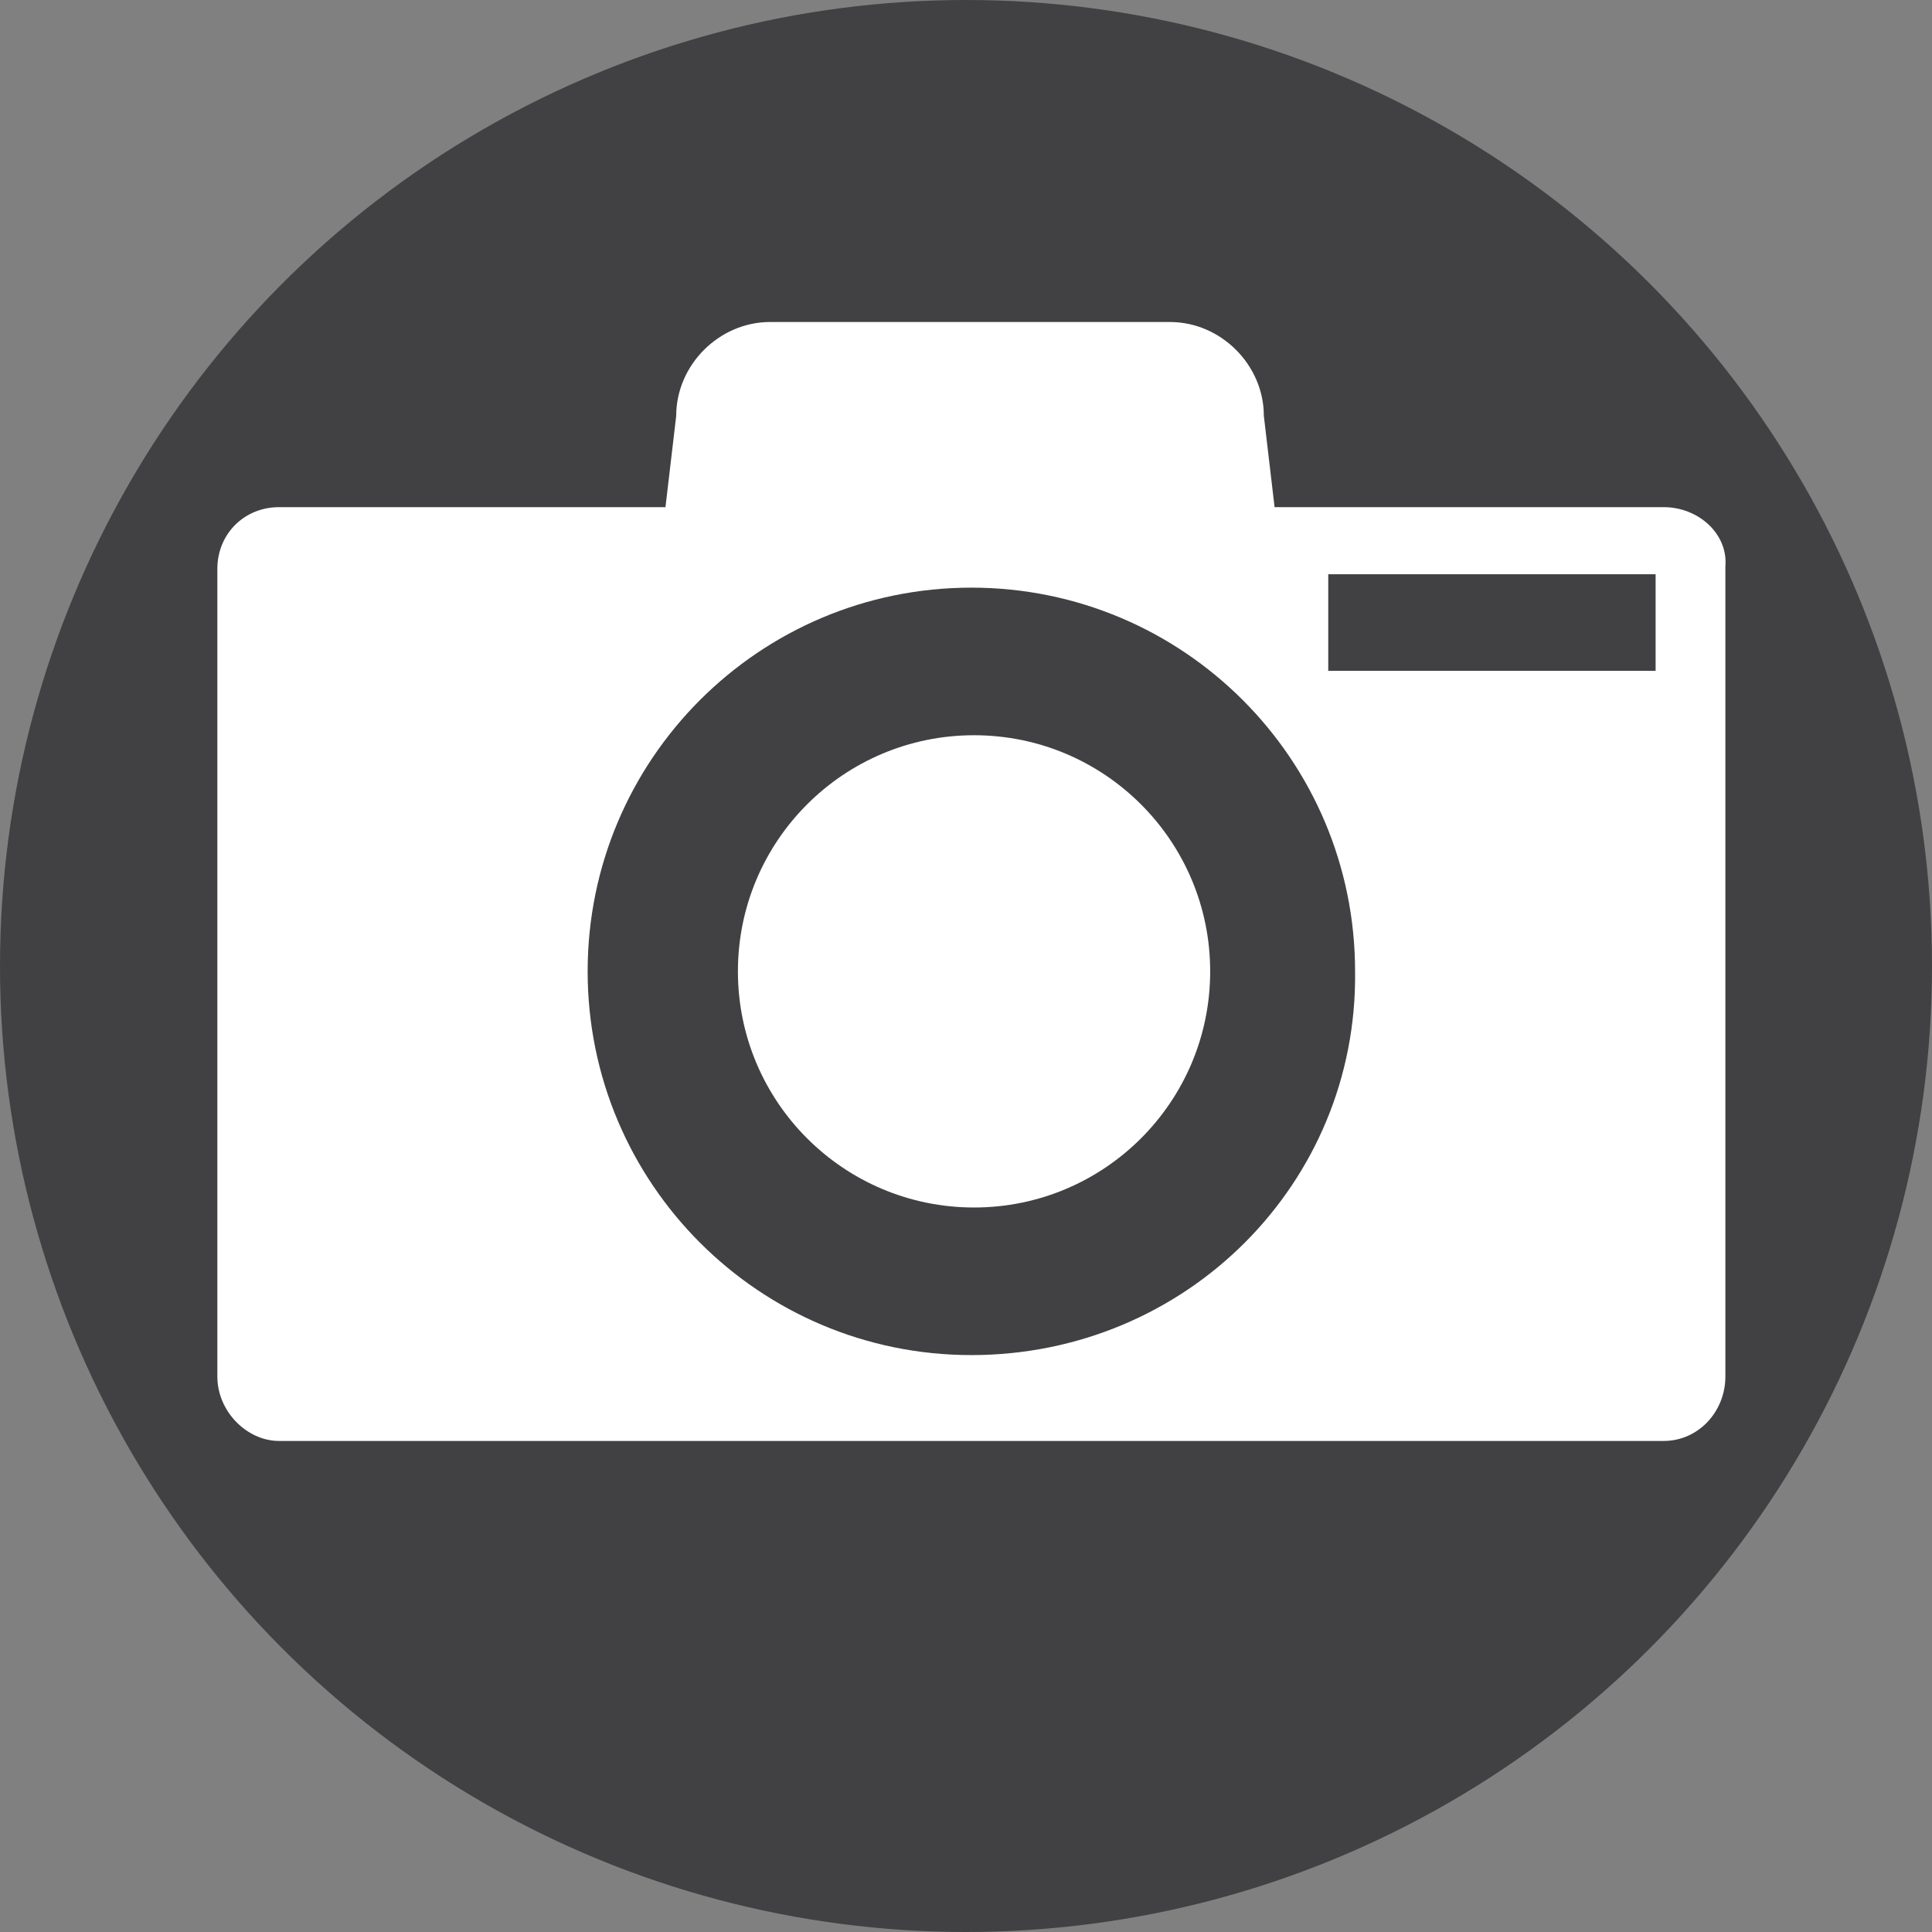 <?xml version="1.0" encoding="utf-8"?>
<!-- Generator: Adobe Illustrator 18.1.1, SVG Export Plug-In . SVG Version: 6.00 Build 0)  -->
<svg version="1.1" id="Layer_1" xmlns="http://www.w3.org/2000/svg" xmlns:xlink="http://www.w3.org/1999/xlink" x="0px" y="0px"
	 viewBox="246.5 56.5 72 72" enable-background="new 246.5 56.5 72 72" xml:space="preserve">
<rect x="246.5" y="56.5" width="72" height="72" fill="#808080" stroke="none"/>
<g>
	<g>
		<circle fill="#414042" cx="282.5" cy="92.5" r="36"/>
	</g>
	<g>
		<circle fill="#FFFFFF" cx="282.8" cy="92.7" r="8.8"/>
		<path fill="#FFFFFF" d="M308.5,75.4h-14.5l-0.4-3.4c0-1.9-1.6-3.5-3.5-3.5h-14.9c-1.9,0-3.5,1.6-3.5,3.5l-0.4,3.4h-14.4
			c-1.3,0-2.3,1-2.3,2.3v30.1c0,1.3,1.1,2.4,2.3,2.4h51.6c1.3,0,2.3-1.1,2.3-2.4V77.6C310.9,76.4,309.8,75.4,308.5,75.4z M282.7,107
			c-7.9,0-14.3-6.4-14.3-14.3s6.4-14.3,14.3-14.3c7.9,0,14.3,6.4,14.3,14.3C297.1,100.6,290.7,107,282.7,107z M308.2,81.5H296v-3.6
			h12.2V81.5z"/>
	</g>
</g>
</svg>
